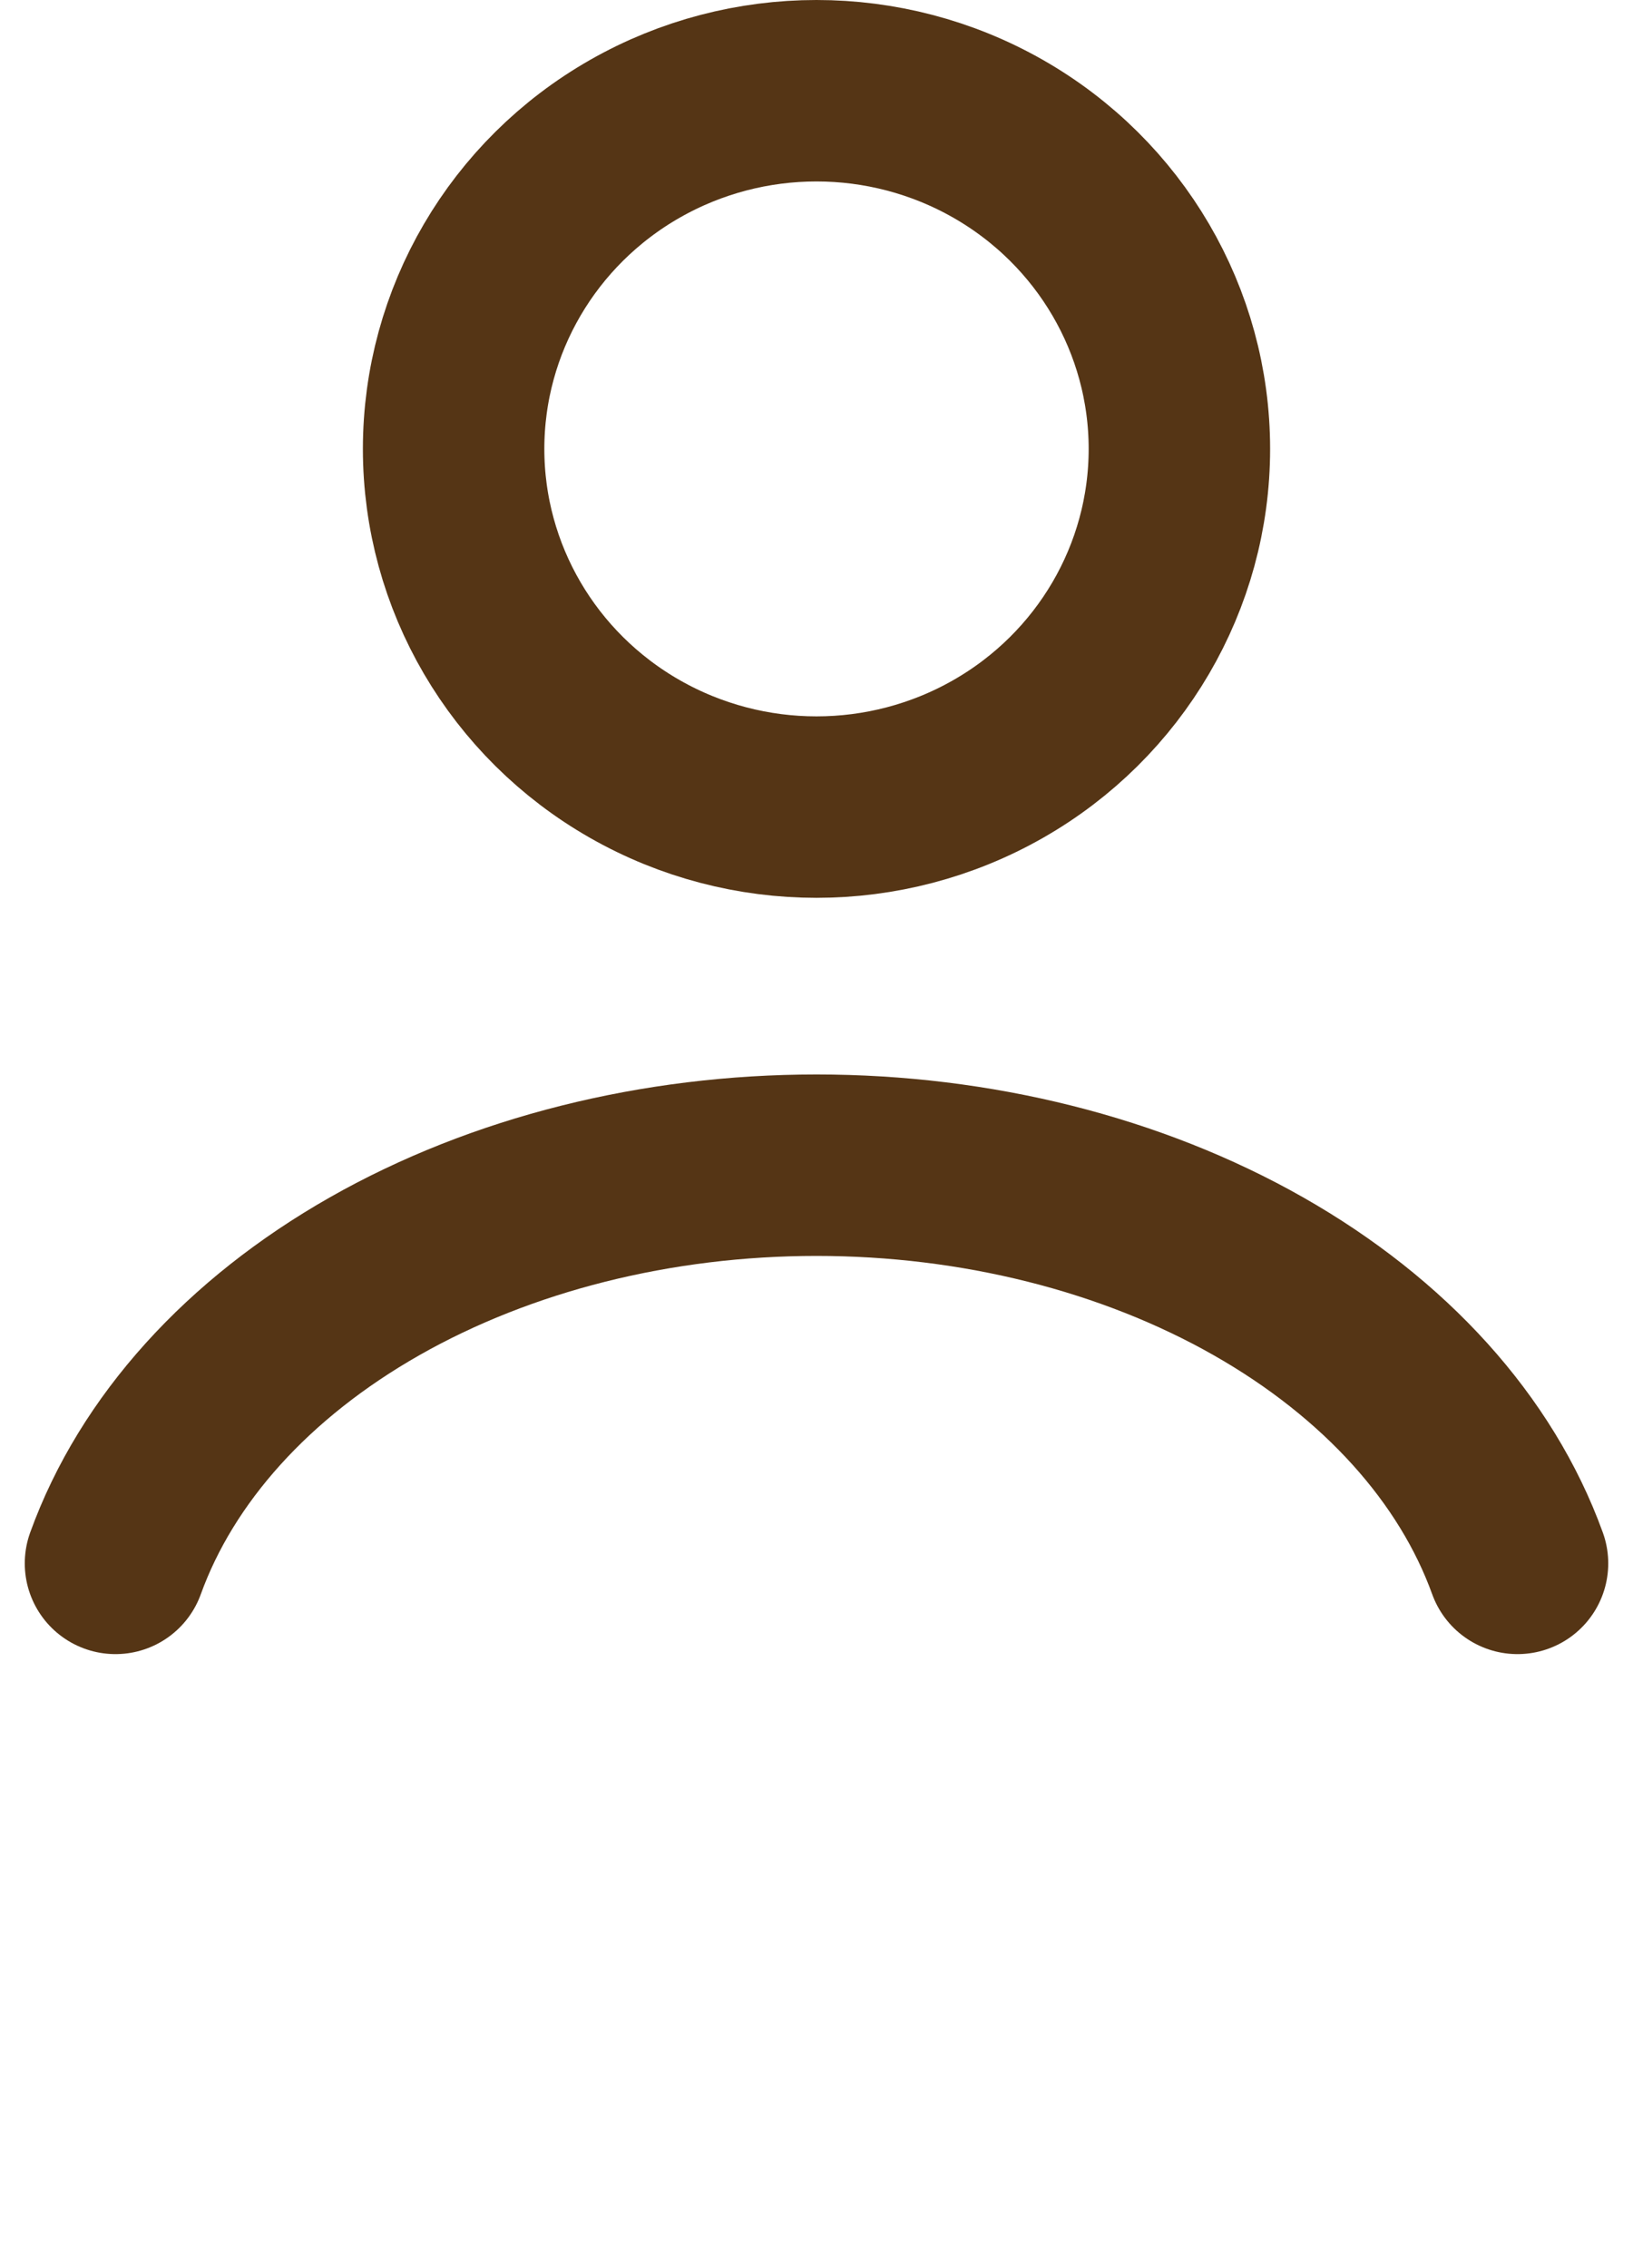 <svg width="18" height="25" viewBox="0 0 18 25" fill="none" xmlns="http://www.w3.org/2000/svg">
<path d="M16.727 17.232C16.272 15.973 15.267 14.861 13.87 14.067C12.473 13.273 10.761 12.843 9 12.843C7.239 12.843 5.527 13.273 4.13 14.067C2.733 14.861 1.728 15.973 1.273 17.232" stroke="#553515" stroke-width="2" stroke-linecap="round"/>
<ellipse cx="9" cy="4.948" rx="4" ry="3.948" stroke="#553515" stroke-width="2" stroke-linecap="round"/>
</svg>
